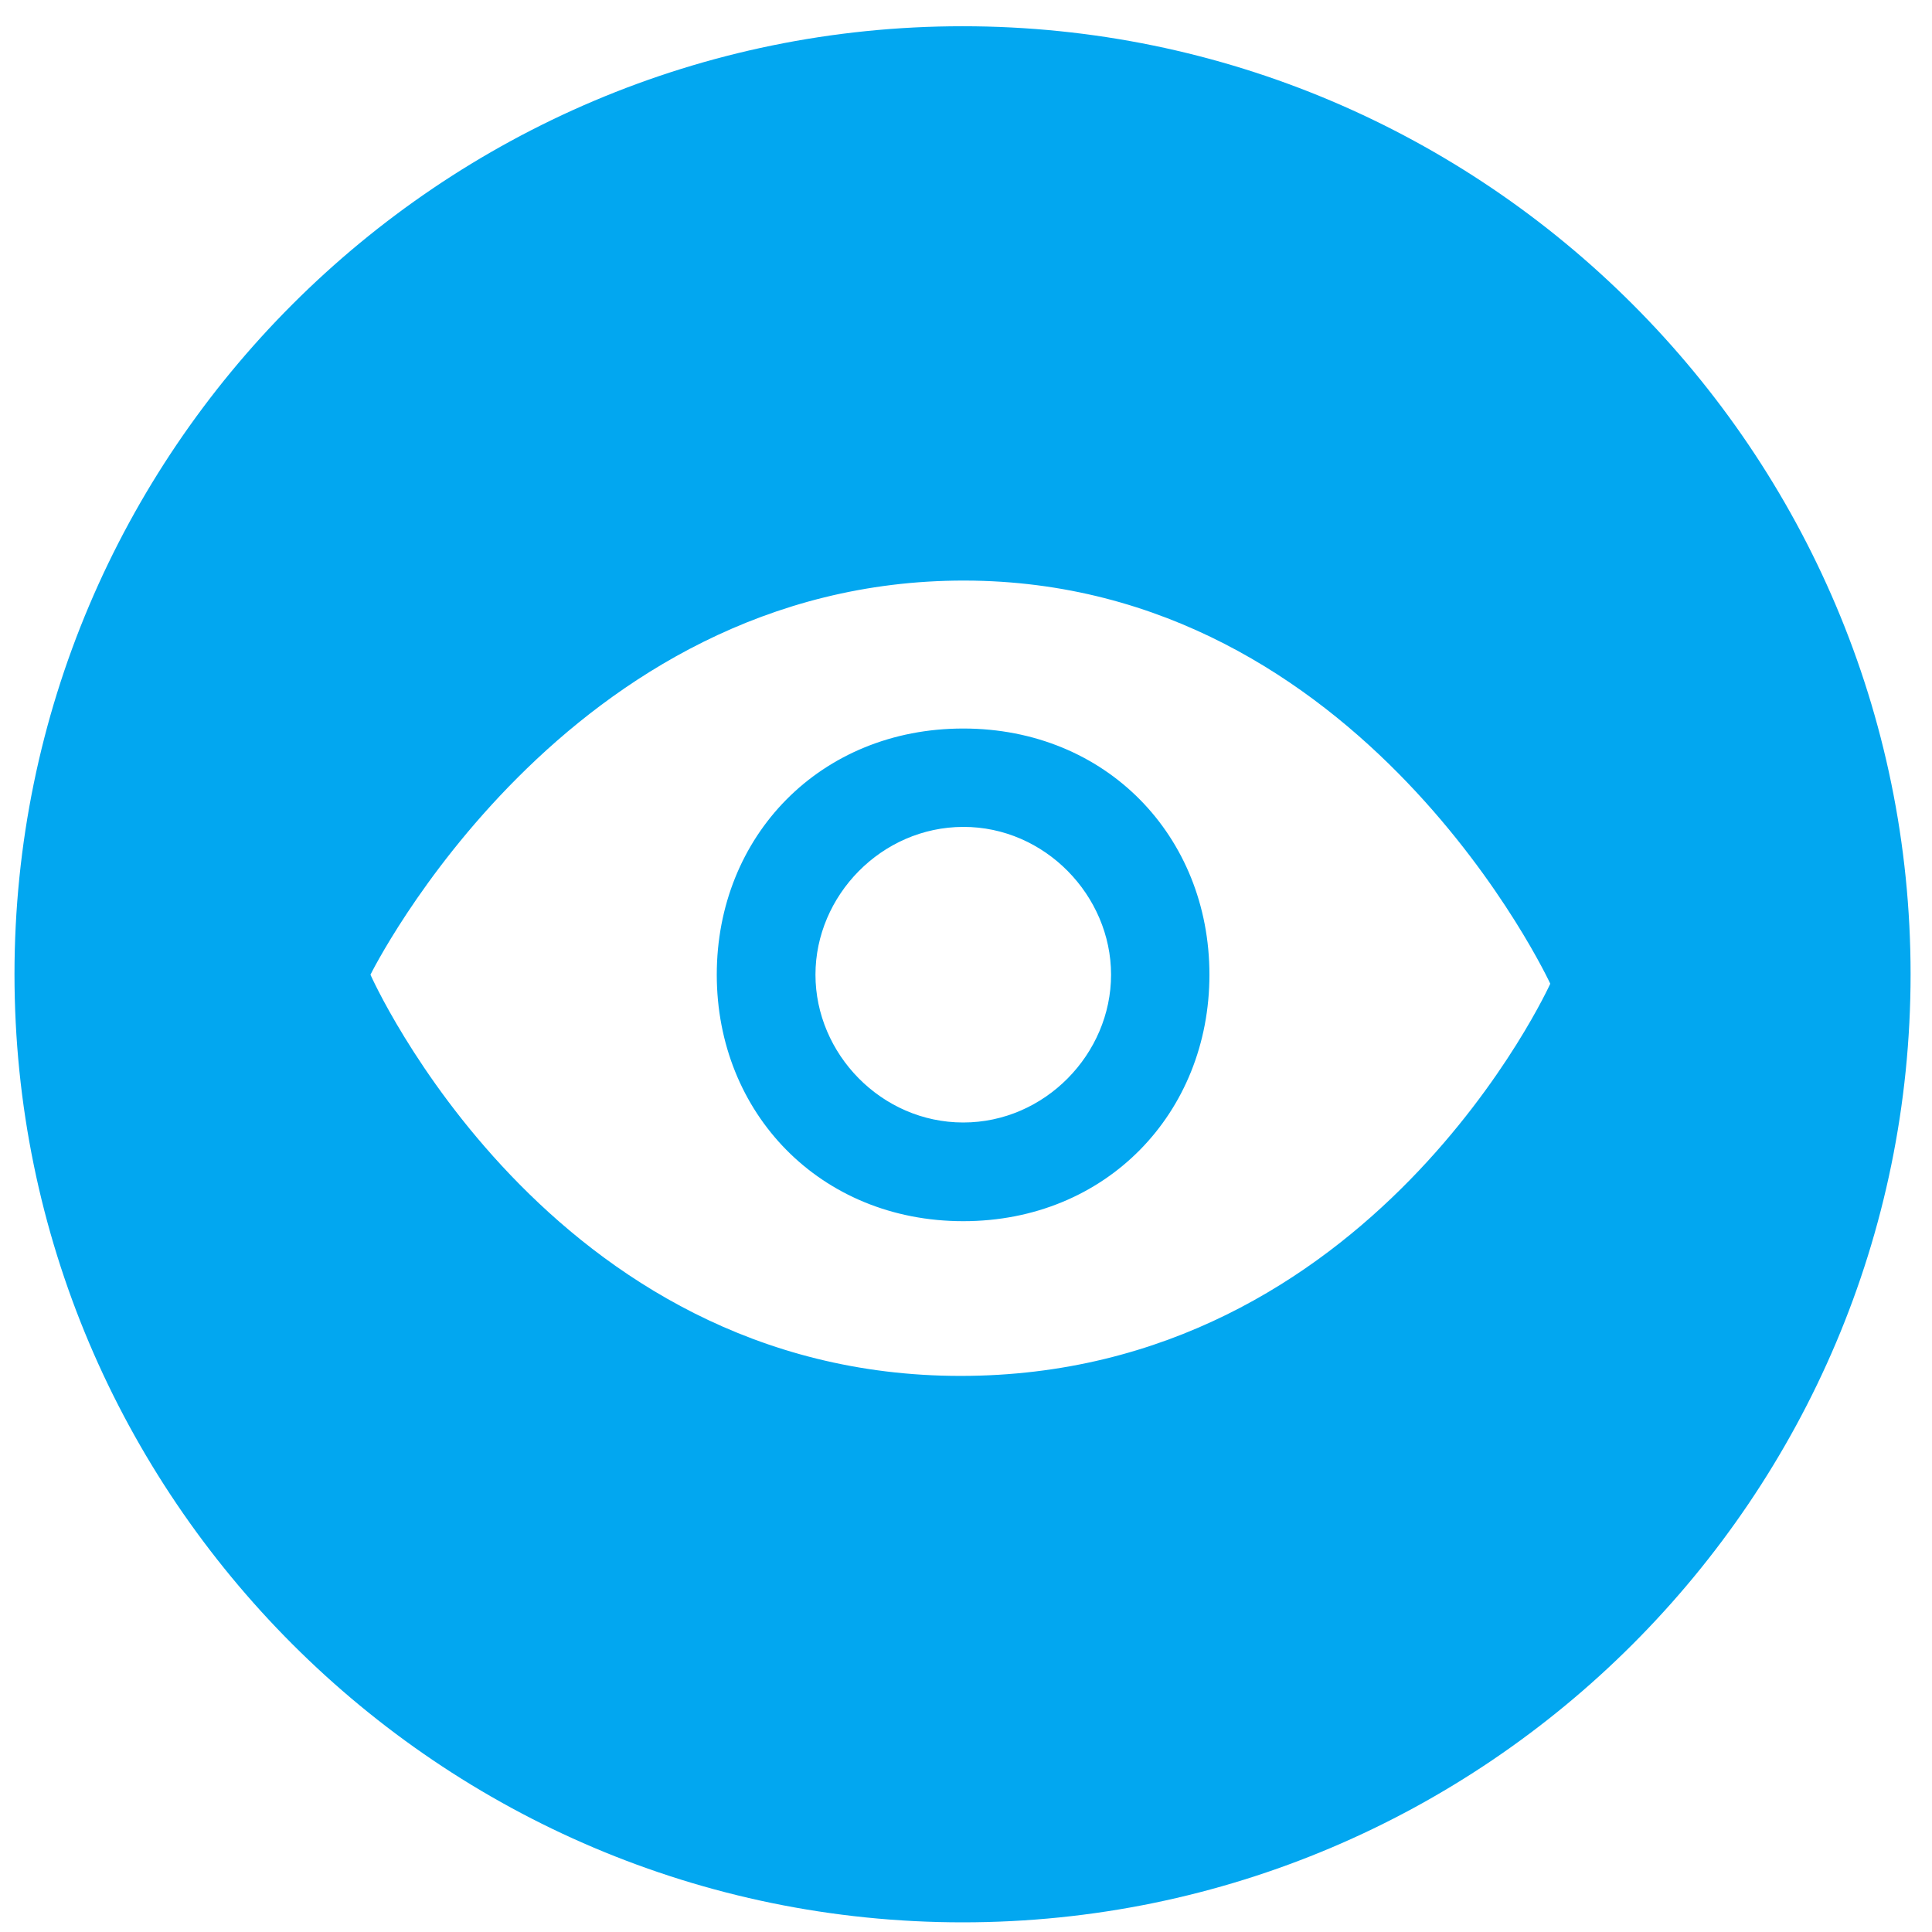 ﻿<?xml version="1.0" encoding="utf-8"?>
<svg version="1.1" xmlns:xlink="http://www.w3.org/1999/xlink" width="12px" height="12px" xmlns="http://www.w3.org/2000/svg">
  <g transform="matrix(1 0 0 1 -2052 -887 )">
    <path d="M 11.867 6.051  C 11.867 2.805  9.225 0.163  5.979 0.163  C 2.732 0.163  0.09 2.805  0.09 6.051  C 0.09 9.298  2.732 11.94  5.979 11.94  C 9.225 11.94  11.867 9.298  11.867 6.051  Z M 9.629 6.11  C 9.629 6.11  8.527 8.546  5.966 8.546  C 3.403 8.546  2.301 6.054  2.301 6.054  C 2.301 6.054  3.511 3.603  5.991 3.606  C 8.471 3.61  9.629 6.11  9.629 6.11  Z M 7.512 6.054  C 7.512 5.193  6.871 4.525  5.983 4.525  C 5.094 4.525  4.452 5.193  4.452 6.054  C 4.452 6.914  5.094 7.585  5.983 7.585  C 6.871 7.585  7.512 6.914  7.512 6.054  Z M 6.901 6.054  C 6.901 6.546  6.49 6.972  5.983 6.972  C 5.475 6.972  5.065 6.546  5.065 6.054  C 5.065 5.563  5.475 5.137  5.983 5.136  C 6.49 5.135  6.901 5.563  6.901 6.054  Z " fill-rule="nonzero" fill="#02a7f0" stroke="none" transform="matrix(1 0 0 1 2052 887 )" />
  </g>
</svg>